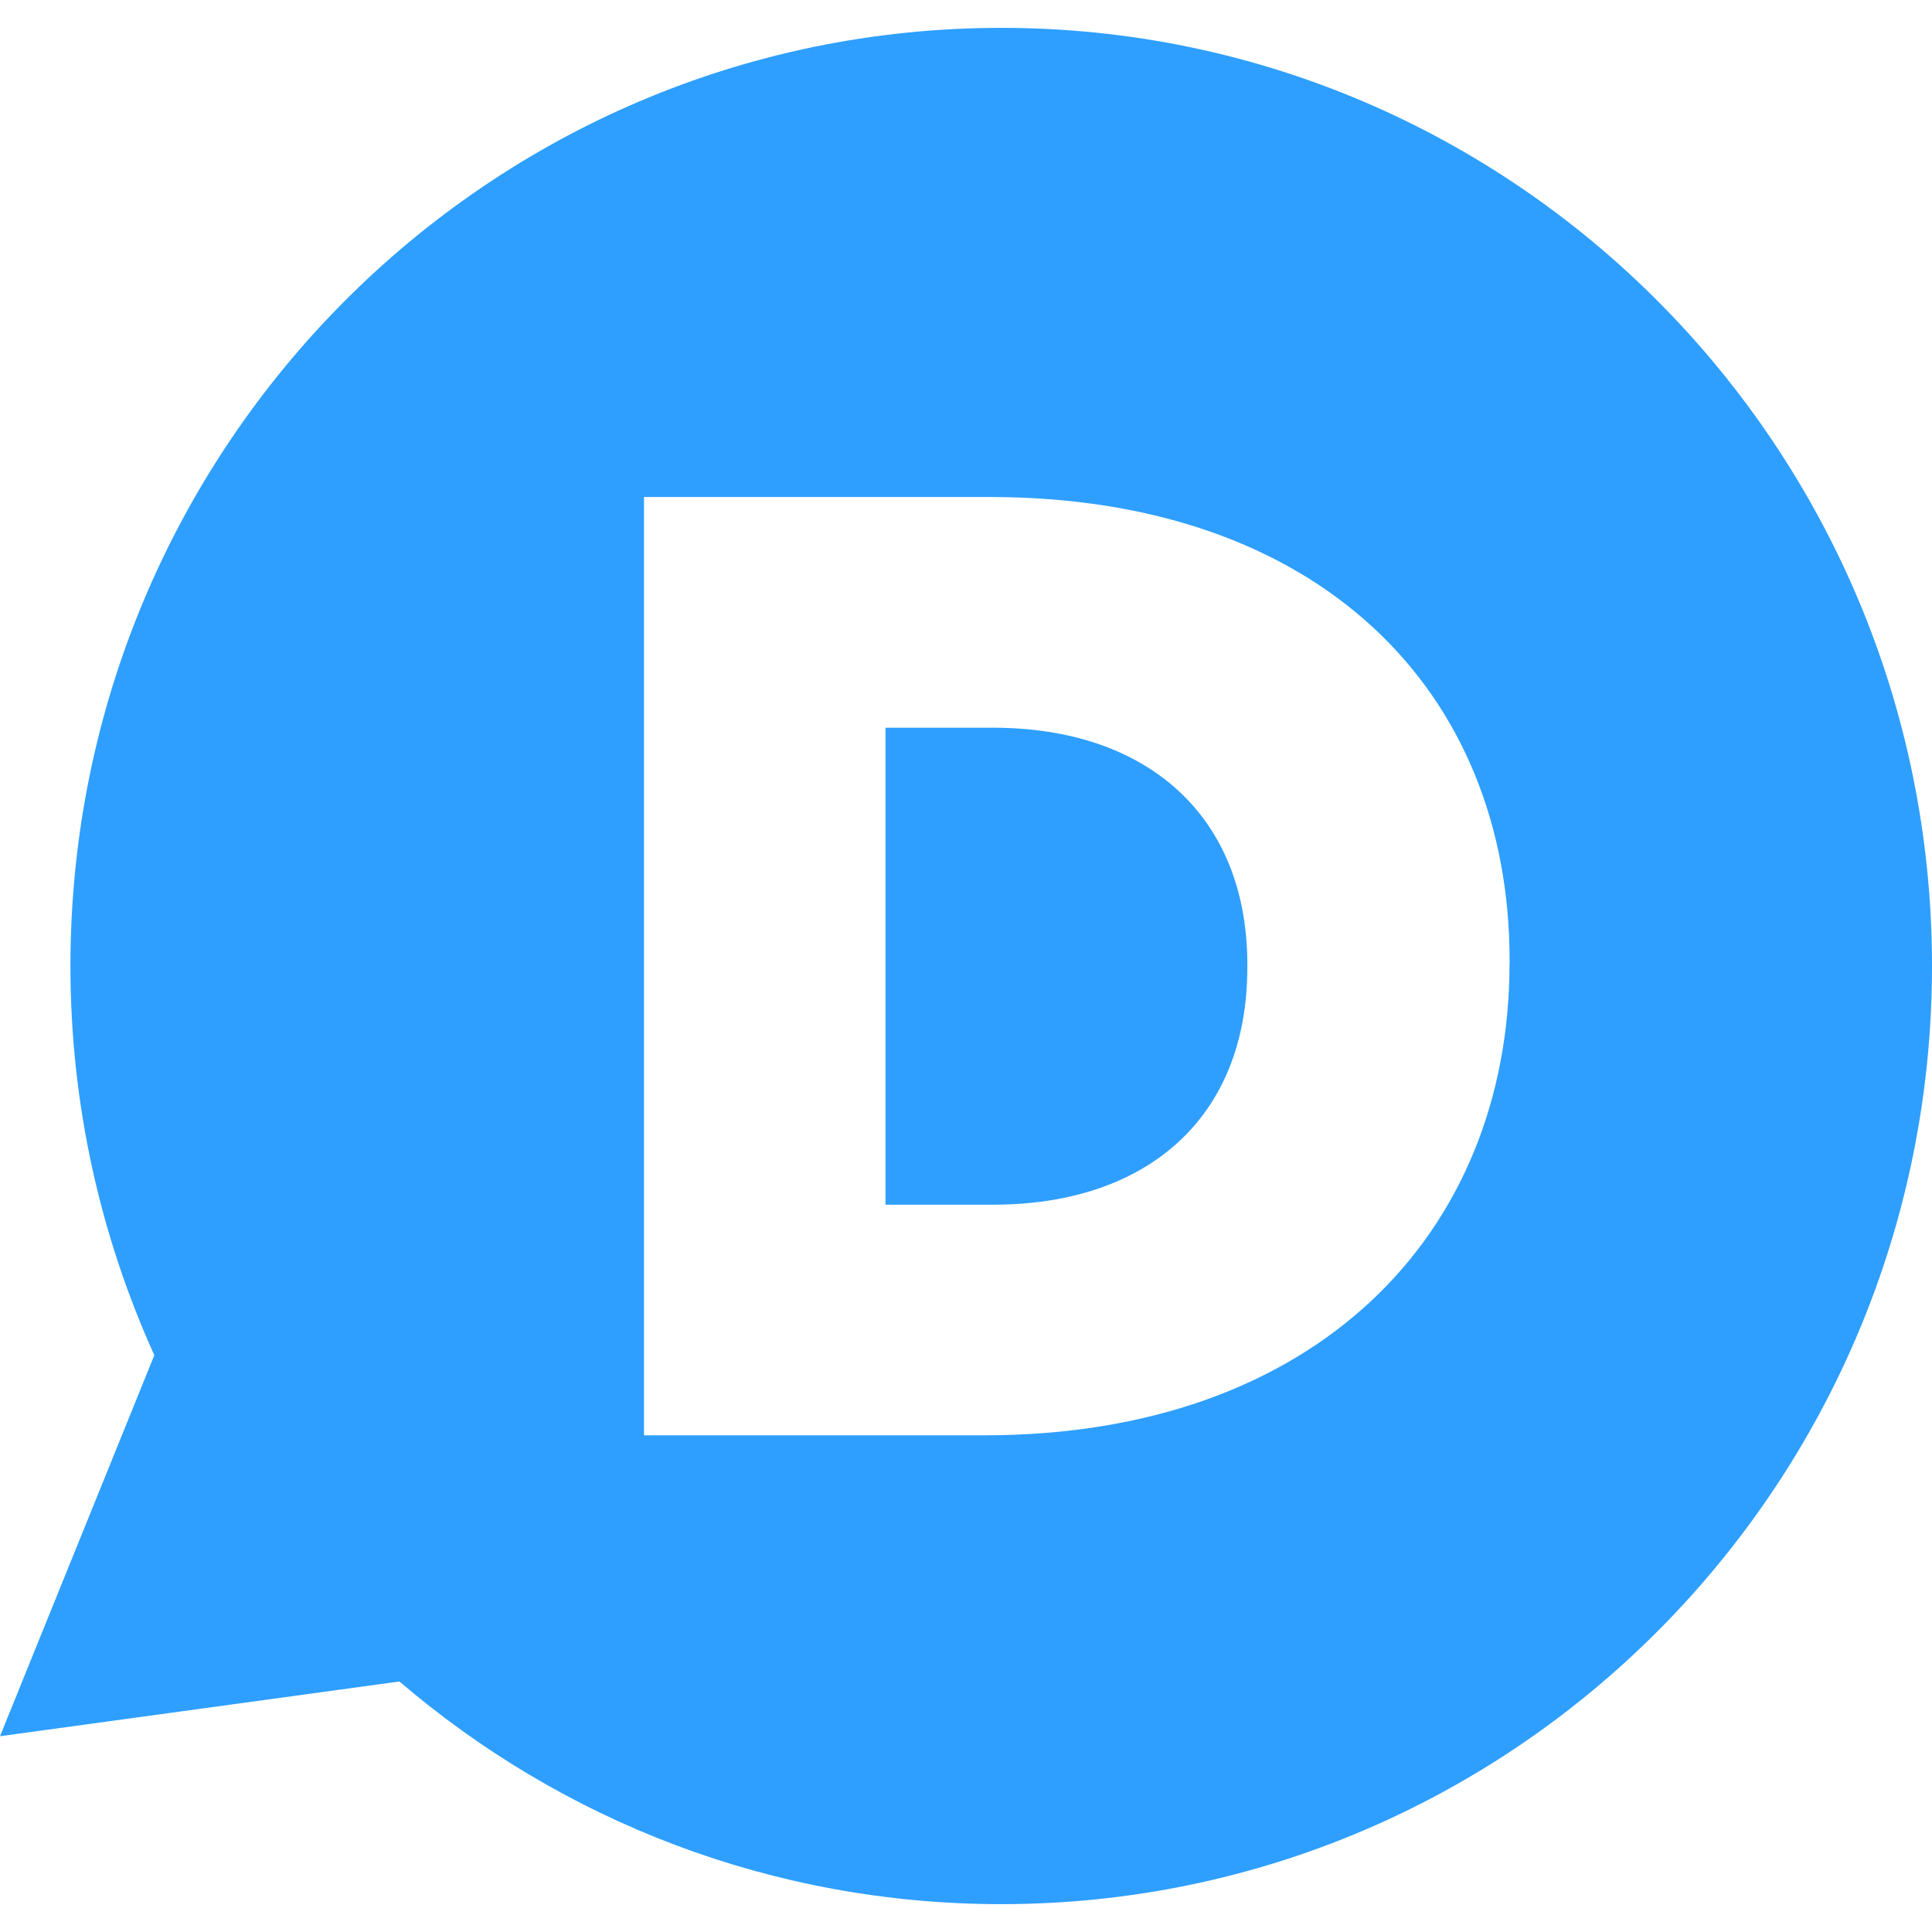 ﻿<?xml version="1.0" encoding="utf-8"?>
<svg version="1.1" xmlns:xlink="http://www.w3.org/1999/xlink" width="48px" height="48px" xmlns="http://www.w3.org/2000/svg">
  <defs>
    <pattern id="BGPattern" patternUnits="userSpaceOnUse" alignment="0 0" imageRepeat="None" />
    <mask fill="white" id="Clip6825">
      <path d="M 48 24  C 48 36.876  37.648 47.308  24.876 47.308  C 19.17 47.308  13.956 45.228  9.924 41.776  L 0 43.136  L 3.834 33.67  C 2.5 30.72  1.75 27.45  1.75 24  C 1.75 11.128  12.1 0.692  24.88 0.692  C 37.64 0.692  48 11.128  48 24  Z M 37.512 23.934  L 37.506 23.934  L 37.506 23.868  C 37.506 17.142  32.76 12.348  24.582 12.348  L 16 12.348  L 16 35.66  L 24.454 35.66  C 32.694 35.66  37.504 30.66  37.504 23.934  L 37.512 23.934  Z M 30.99 24.03  C 30.99 27.798  28.47 29.93  24.676 29.93  L 22 29.93  L 22 18.08  L 24.676 18.08  C 28.47 18.08  30.99 20.24  30.99 23.97  L 30.99 24.03  Z " fill-rule="evenodd" />
    </mask>
  </defs>
  <g>
    <path d="M 48 24  C 48 36.876  37.648 47.308  24.876 47.308  C 19.17 47.308  13.956 45.228  9.924 41.776  L 0 43.136  L 3.834 33.67  C 2.5 30.72  1.75 27.45  1.75 24  C 1.75 11.128  12.1 0.692  24.88 0.692  C 37.64 0.692  48 11.128  48 24  Z M 37.512 23.934  L 37.506 23.934  L 37.506 23.868  C 37.506 17.142  32.76 12.348  24.582 12.348  L 16 12.348  L 16 35.66  L 24.454 35.66  C 32.694 35.66  37.504 30.66  37.504 23.934  L 37.512 23.934  Z M 30.99 24.03  C 30.99 27.798  28.47 29.93  24.676 29.93  L 22 29.93  L 22 18.08  L 24.676 18.08  C 28.47 18.08  30.99 20.24  30.99 23.97  L 30.99 24.03  Z " fill-rule="nonzero" fill="rgba(46, 159, 255, 1)" stroke="none" class="fill" />
    <path d="M 48 24  C 48 36.876  37.648 47.308  24.876 47.308  C 19.17 47.308  13.956 45.228  9.924 41.776  L 0 43.136  L 3.834 33.67  C 2.5 30.72  1.75 27.45  1.75 24  C 1.75 11.128  12.1 0.692  24.88 0.692  C 37.64 0.692  48 11.128  48 24  Z " stroke-width="0" stroke-dasharray="0" stroke="rgba(255, 255, 255, 0)" fill="none" class="stroke" mask="url(#Clip6825)" />
    <path d="M 37.512 23.934  L 37.506 23.934  L 37.506 23.868  C 37.506 17.142  32.76 12.348  24.582 12.348  L 16 12.348  L 16 35.66  L 24.454 35.66  C 32.694 35.66  37.504 30.66  37.504 23.934  L 37.512 23.934  Z " stroke-width="0" stroke-dasharray="0" stroke="rgba(255, 255, 255, 0)" fill="none" class="stroke" mask="url(#Clip6825)" />
    <path d="M 30.99 24.03  C 30.99 27.798  28.47 29.93  24.676 29.93  L 22 29.93  L 22 18.08  L 24.676 18.08  C 28.47 18.08  30.99 20.24  30.99 23.97  L 30.99 24.03  Z " stroke-width="0" stroke-dasharray="0" stroke="rgba(255, 255, 255, 0)" fill="none" class="stroke" mask="url(#Clip6825)" />
  </g>
</svg>